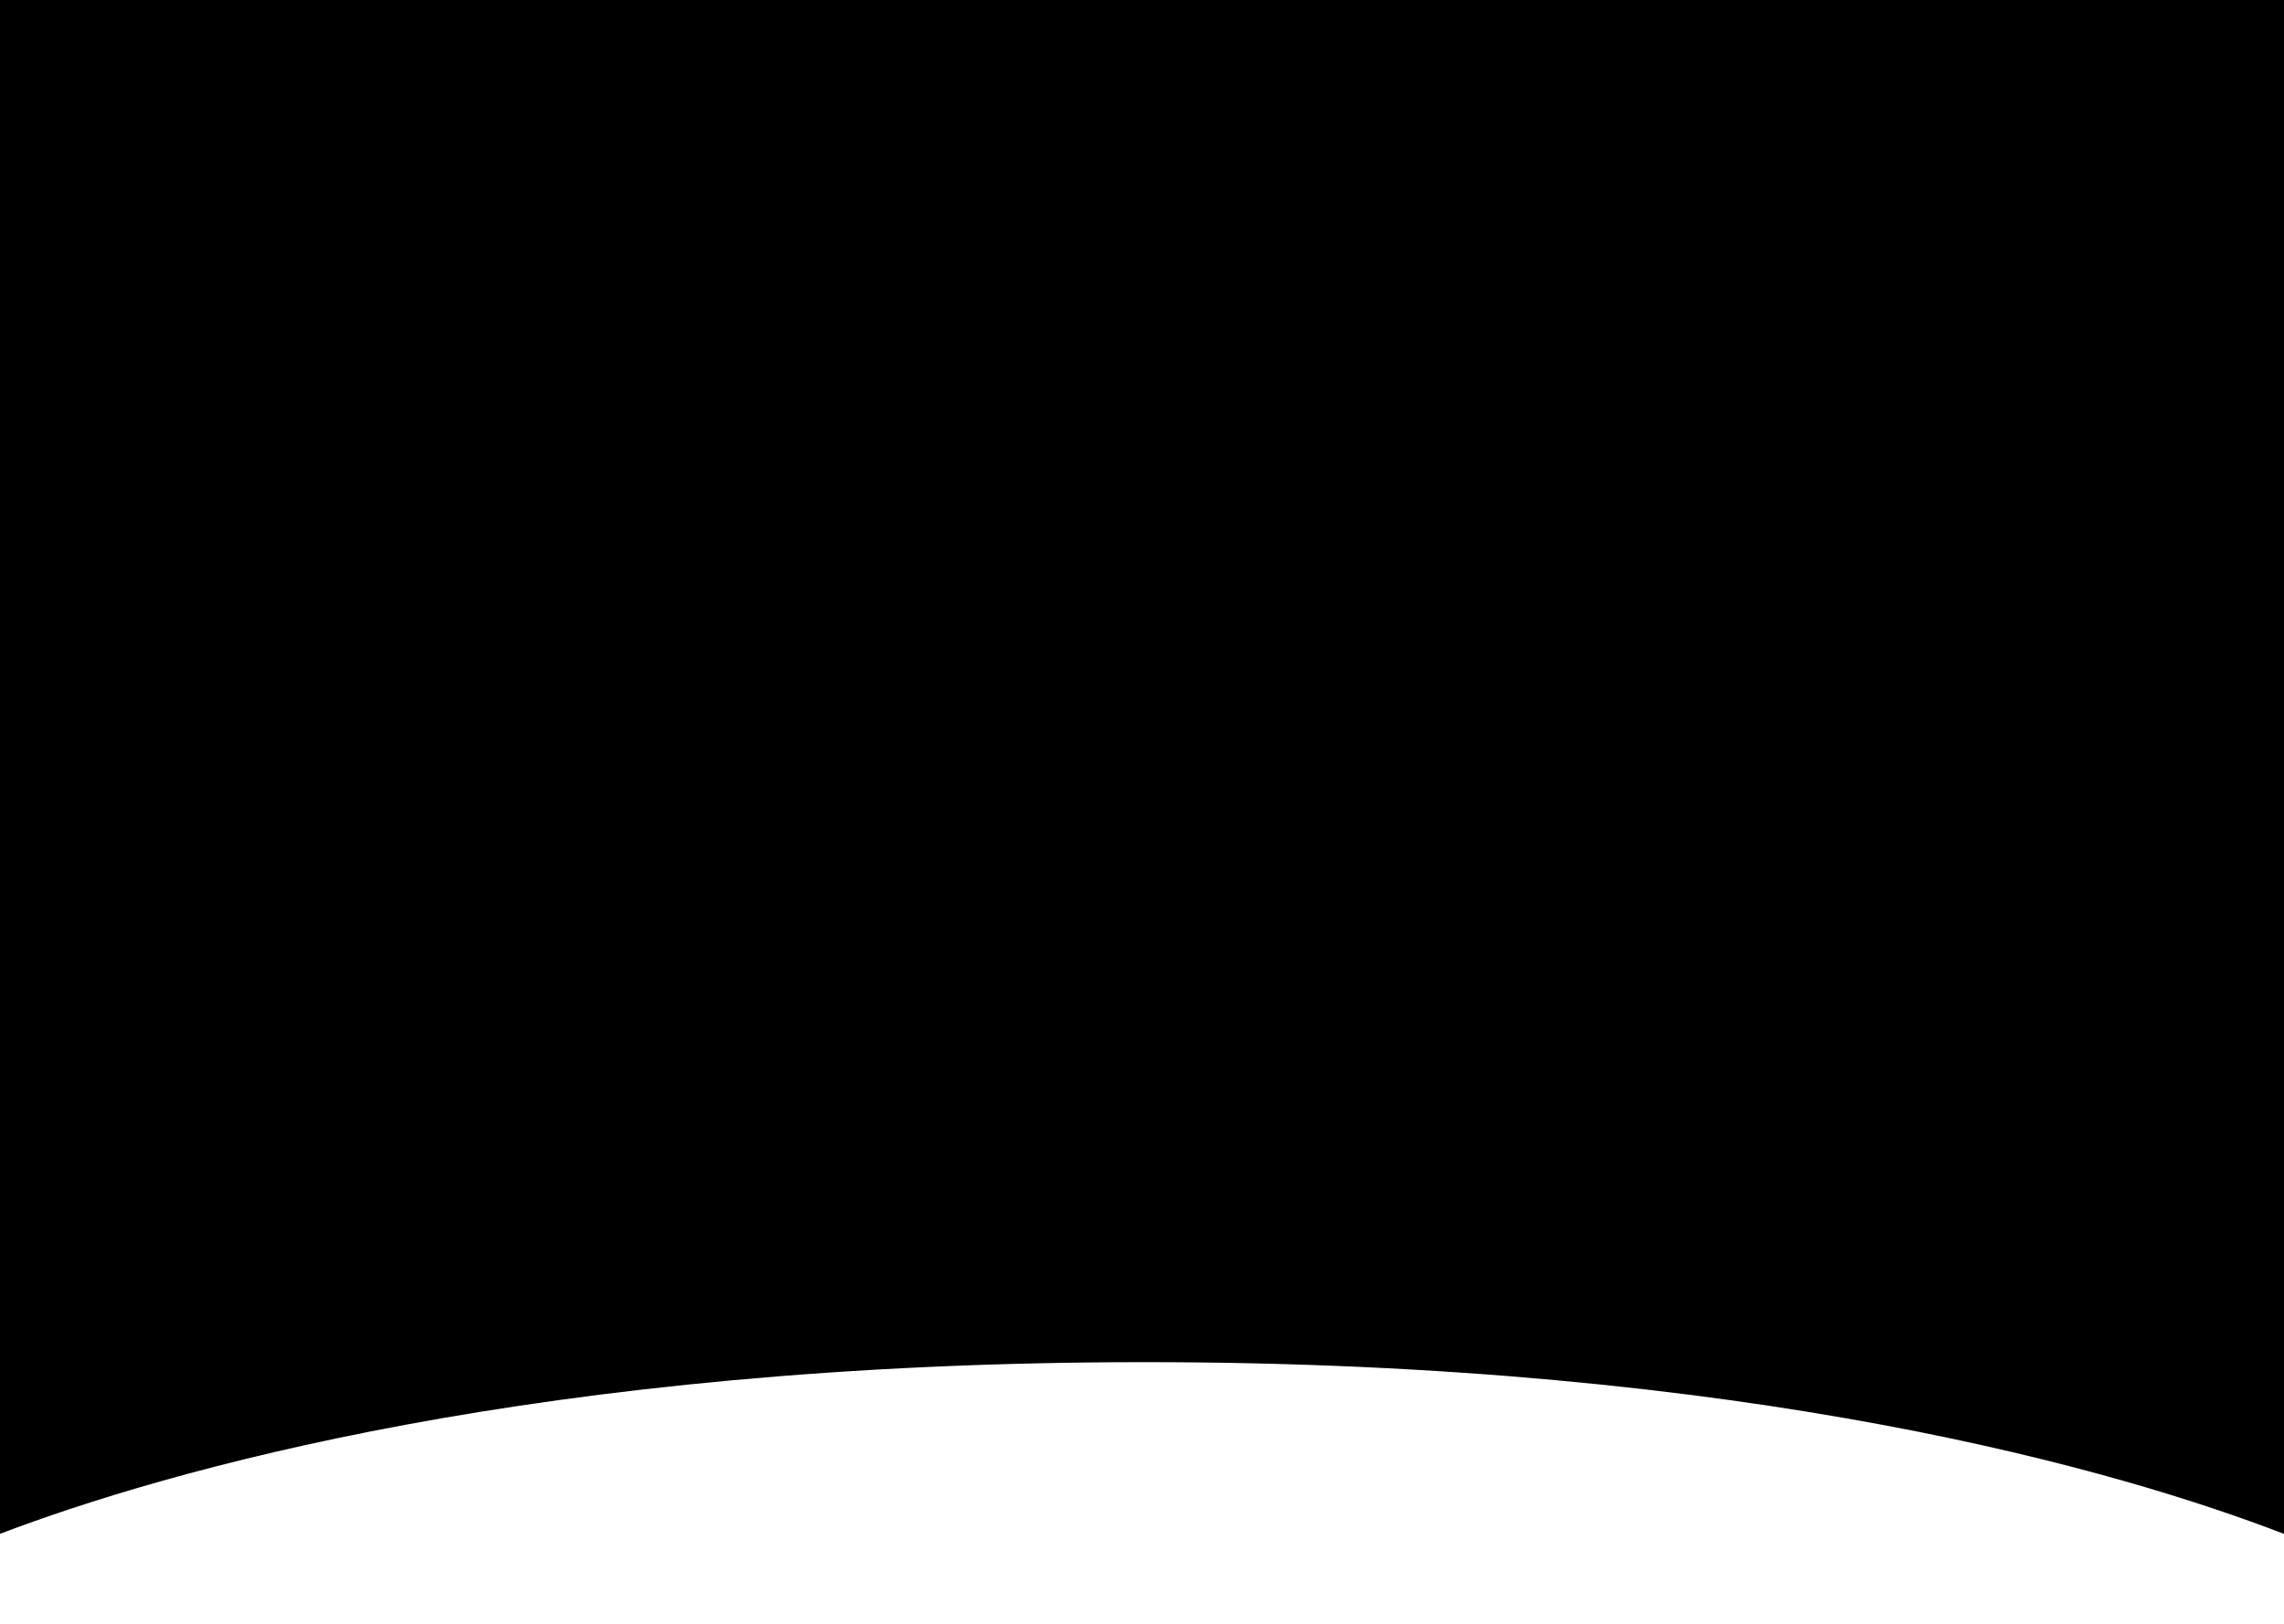 <svg width="1440" height="1024" viewBox="0 0 1440 1024" fill="none" xmlns="http://www.w3.org/2000/svg">
<g clip-path="url(#clip0)">
<path fill-rule="evenodd" clip-rule="evenodd" d="M1440 0H0V967.263C-40.963 982.844 -61 993.728 -61 993.728V1133L537.459 1126.94L1397 1133L1484.07 1016.44L1500 993.728C1500 993.728 1480.36 982.863 1440 967.304V0ZM1440 967.304C1338.22 928.073 1104.66 859 721.776 859C339.02 859 103.157 928.025 0 967.263V1024H1440V967.304Z" fill="black"/>
</g>
<defs>
<clipPath id="clip0">
<rect width="1440" height="1024" fill="white"/>
</clipPath>
</defs>
</svg>
